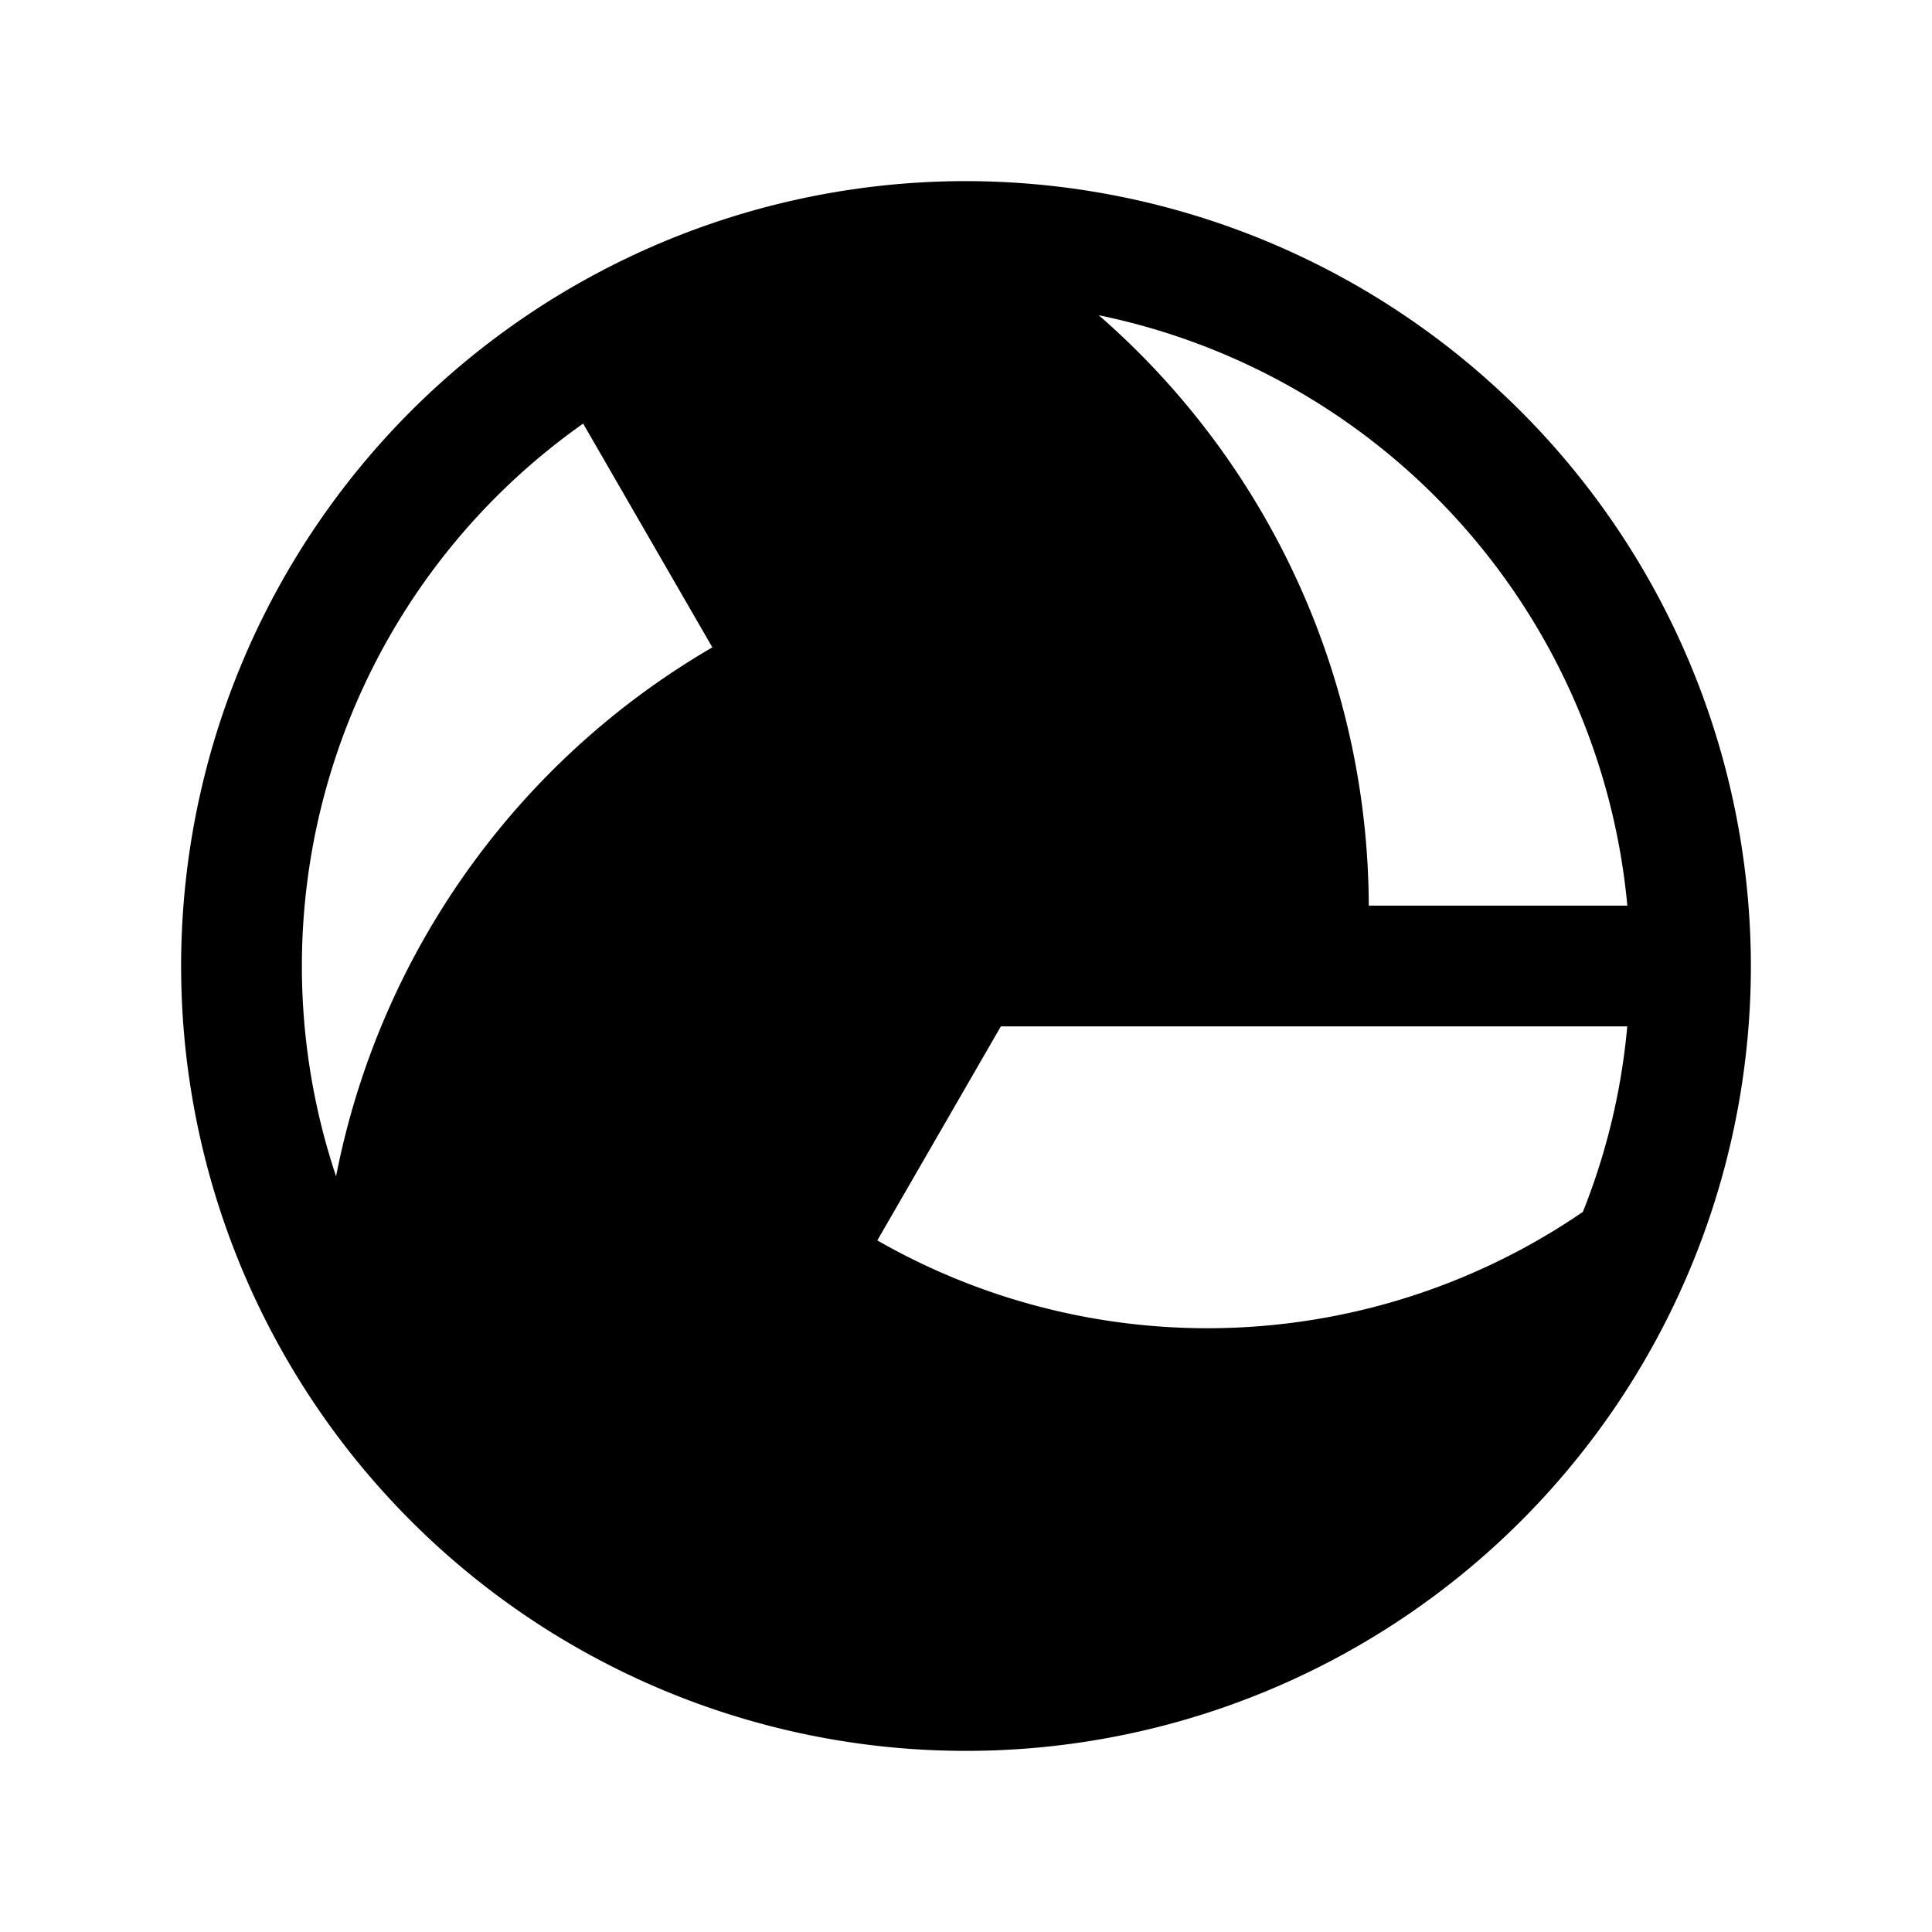 <svg xmlns="http://www.w3.org/2000/svg" width="24" height="24" viewBox="0 0 256 256">
    <path d="M216.25,165.8A96,96,0,0,1,80,211.15h0a95.75,95.75,0,0,1-28.86-25.58h0A96,96,0,0,1,105.47,89L80,44.86a95.55,95.55,0,0,1,36.58-12.2h0A96,96,0,0,1,173.06,128H128l-22.53,39a96,96,0,0,0,110.78-1.22Z" class="pr-icon-duotone-secondary"/>
    <path d="M128,24A104,104,0,1,0,232,128,104.11,104.11,0,0,0,128,24Zm81.74,136.58a88,88,0,0,1-93.49,3.78L132.62,136h83A87.16,87.16,0,0,1,209.74,160.58ZM91.12,48.11a87.57,87.57,0,0,1,24.22-7.2,88,88,0,0,1,50,79.09H132.62ZM215.63,120H181.37a104.18,104.18,0,0,0-35.78-78.23A88.18,88.18,0,0,1,215.63,120ZM77.27,56.13,94.39,85.78a104.14,104.14,0,0,0-49.86,70.09A87.95,87.95,0,0,1,77.27,56.13ZM58.9,182.43a88,88,0,0,1,43.49-82.79L118.76,128,77.27,199.87A88.62,88.62,0,0,1,58.9,182.43ZM128,216a87.5,87.5,0,0,1-36.88-8.11l17.13-29.67a104.23,104.23,0,0,0,85.53,8.17A87.81,87.81,0,0,1,128,216Z"/>
</svg>